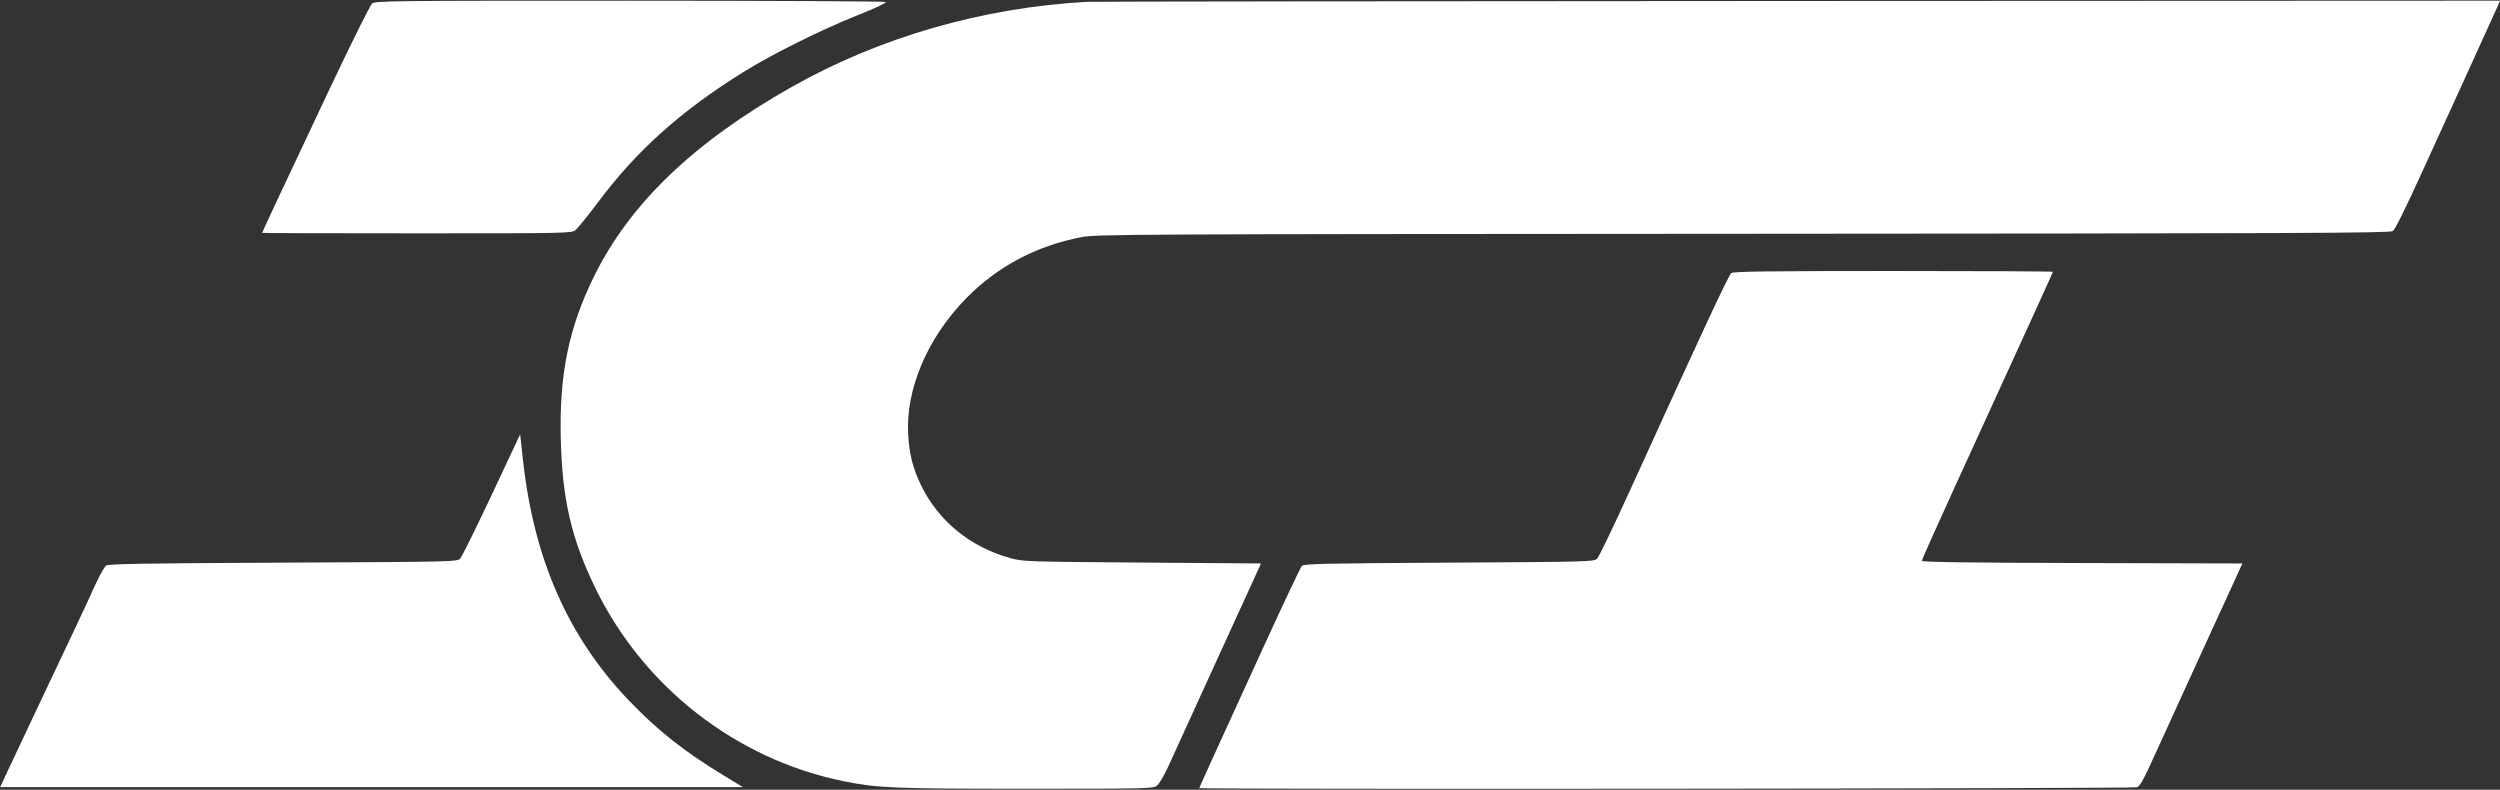<svg width="1586" height="501" viewBox="0 0 1586 501" fill="none" xmlns="http://www.w3.org/2000/svg">
<rect x="0" y="0" width="1586" height="501" fill="#333333" stroke="none"/>
<path fill-rule="evenodd" clip-rule="evenodd" d="M236.047 2.248C234.837 3.248 222.574 27.921 208.795 57.075C181.376 115.091 166.299 147.251 166.299 147.72C166.299 147.886 210.436 148.022 264.381 148.022C360.545 148.022 362.514 147.981 365.078 145.965C366.516 144.833 373.226 136.532 379.988 127.516C404.17 95.275 432.088 70.325 471.36 45.855C489.739 34.404 520.919 18.883 544.06 9.667C555.344 5.171 562.714 1.71 561.985 1.248C561.304 0.814 488.184 0.454 399.497 0.444C247.443 0.43 238.122 0.533 236.047 2.248ZM689.631 1.163C623.257 4.794 557.982 23.627 502.022 55.292C439.947 90.415 399.47 129.275 376.739 175.566C360.799 208.027 354.757 237.607 355.757 278.293C356.702 316.714 362.356 341.304 377.428 372.53C407.943 435.757 467.087 481.847 535.384 495.624C556.912 499.966 566.843 500.373 651.293 500.374C728.991 500.375 731.525 500.314 734.005 498.363C735.411 497.256 738.631 491.794 741.16 486.226C743.689 480.657 757.959 449.406 772.871 416.78L799.982 357.459L724.539 356.896C650.555 356.343 648.934 356.288 640.78 354.013C615.269 346.901 595.153 330.393 584.179 307.568C579.102 297.008 576.899 288.311 576.153 275.867C574.429 247.116 588.266 214.476 612.824 189.367C632.631 169.115 657.3 155.994 685.993 150.45C695.457 148.621 712.919 148.532 1105.79 148.308C1457.19 148.107 1516.03 147.864 1517.96 146.603C1519.41 145.651 1525.93 132.539 1536.46 109.419C1545.4 89.777 1559.57 58.738 1567.94 40.445C1576.31 22.152 1583.8 5.665 1584.58 3.807L1586 0.429L1140.93 0.625C896.148 0.733 693.061 0.975 689.631 1.163ZM1098.31 173.227C1096.67 174.436 1080 210.2 1034.02 311.206C1023.74 333.787 1014.41 353.197 1013.3 354.341C1011.3 356.381 1009.54 356.429 919.345 356.939C839.474 357.39 827.225 357.664 825.902 359.018C825.064 359.875 814.113 383.028 801.566 410.468C789.02 437.908 774.721 469.182 769.792 479.966C764.862 490.749 760.83 499.752 760.83 499.974C760.83 500.861 1353.28 500.325 1355.62 499.435C1357.47 498.73 1359.54 495.292 1363.92 485.663C1372.3 467.223 1392.82 422.306 1397.33 412.547C1399.45 407.973 1405.99 393.708 1411.88 380.845L1422.58 357.459L1320.89 357.194C1247.47 357.003 1219.2 356.61 1219.2 355.779C1219.2 355.147 1229.08 333.05 1241.15 306.673C1294.95 189.141 1302.35 172.897 1302.35 172.427C1302.35 172.152 1256.84 171.928 1201.21 171.928C1121.93 171.928 1099.69 172.209 1098.31 173.227ZM311.959 313.897C302.044 334.998 293.032 353.197 291.931 354.341C289.96 356.387 288.221 356.428 179.422 356.939C90.46 357.358 68.595 357.724 67.275 358.821C65.739 360.096 61.508 368.191 57.206 378.087C56.172 380.462 50.889 391.759 45.464 403.192C29.987 435.806 9.503 479.173 4.593 489.721L0.117 499.336H235.704H471.292L458.631 491.659C434.184 476.834 417.002 463.234 399.09 444.53C360.401 404.129 338.662 354.774 331.75 291.649L329.985 275.531L311.959 313.897Z" fill="white"/>
</svg>
